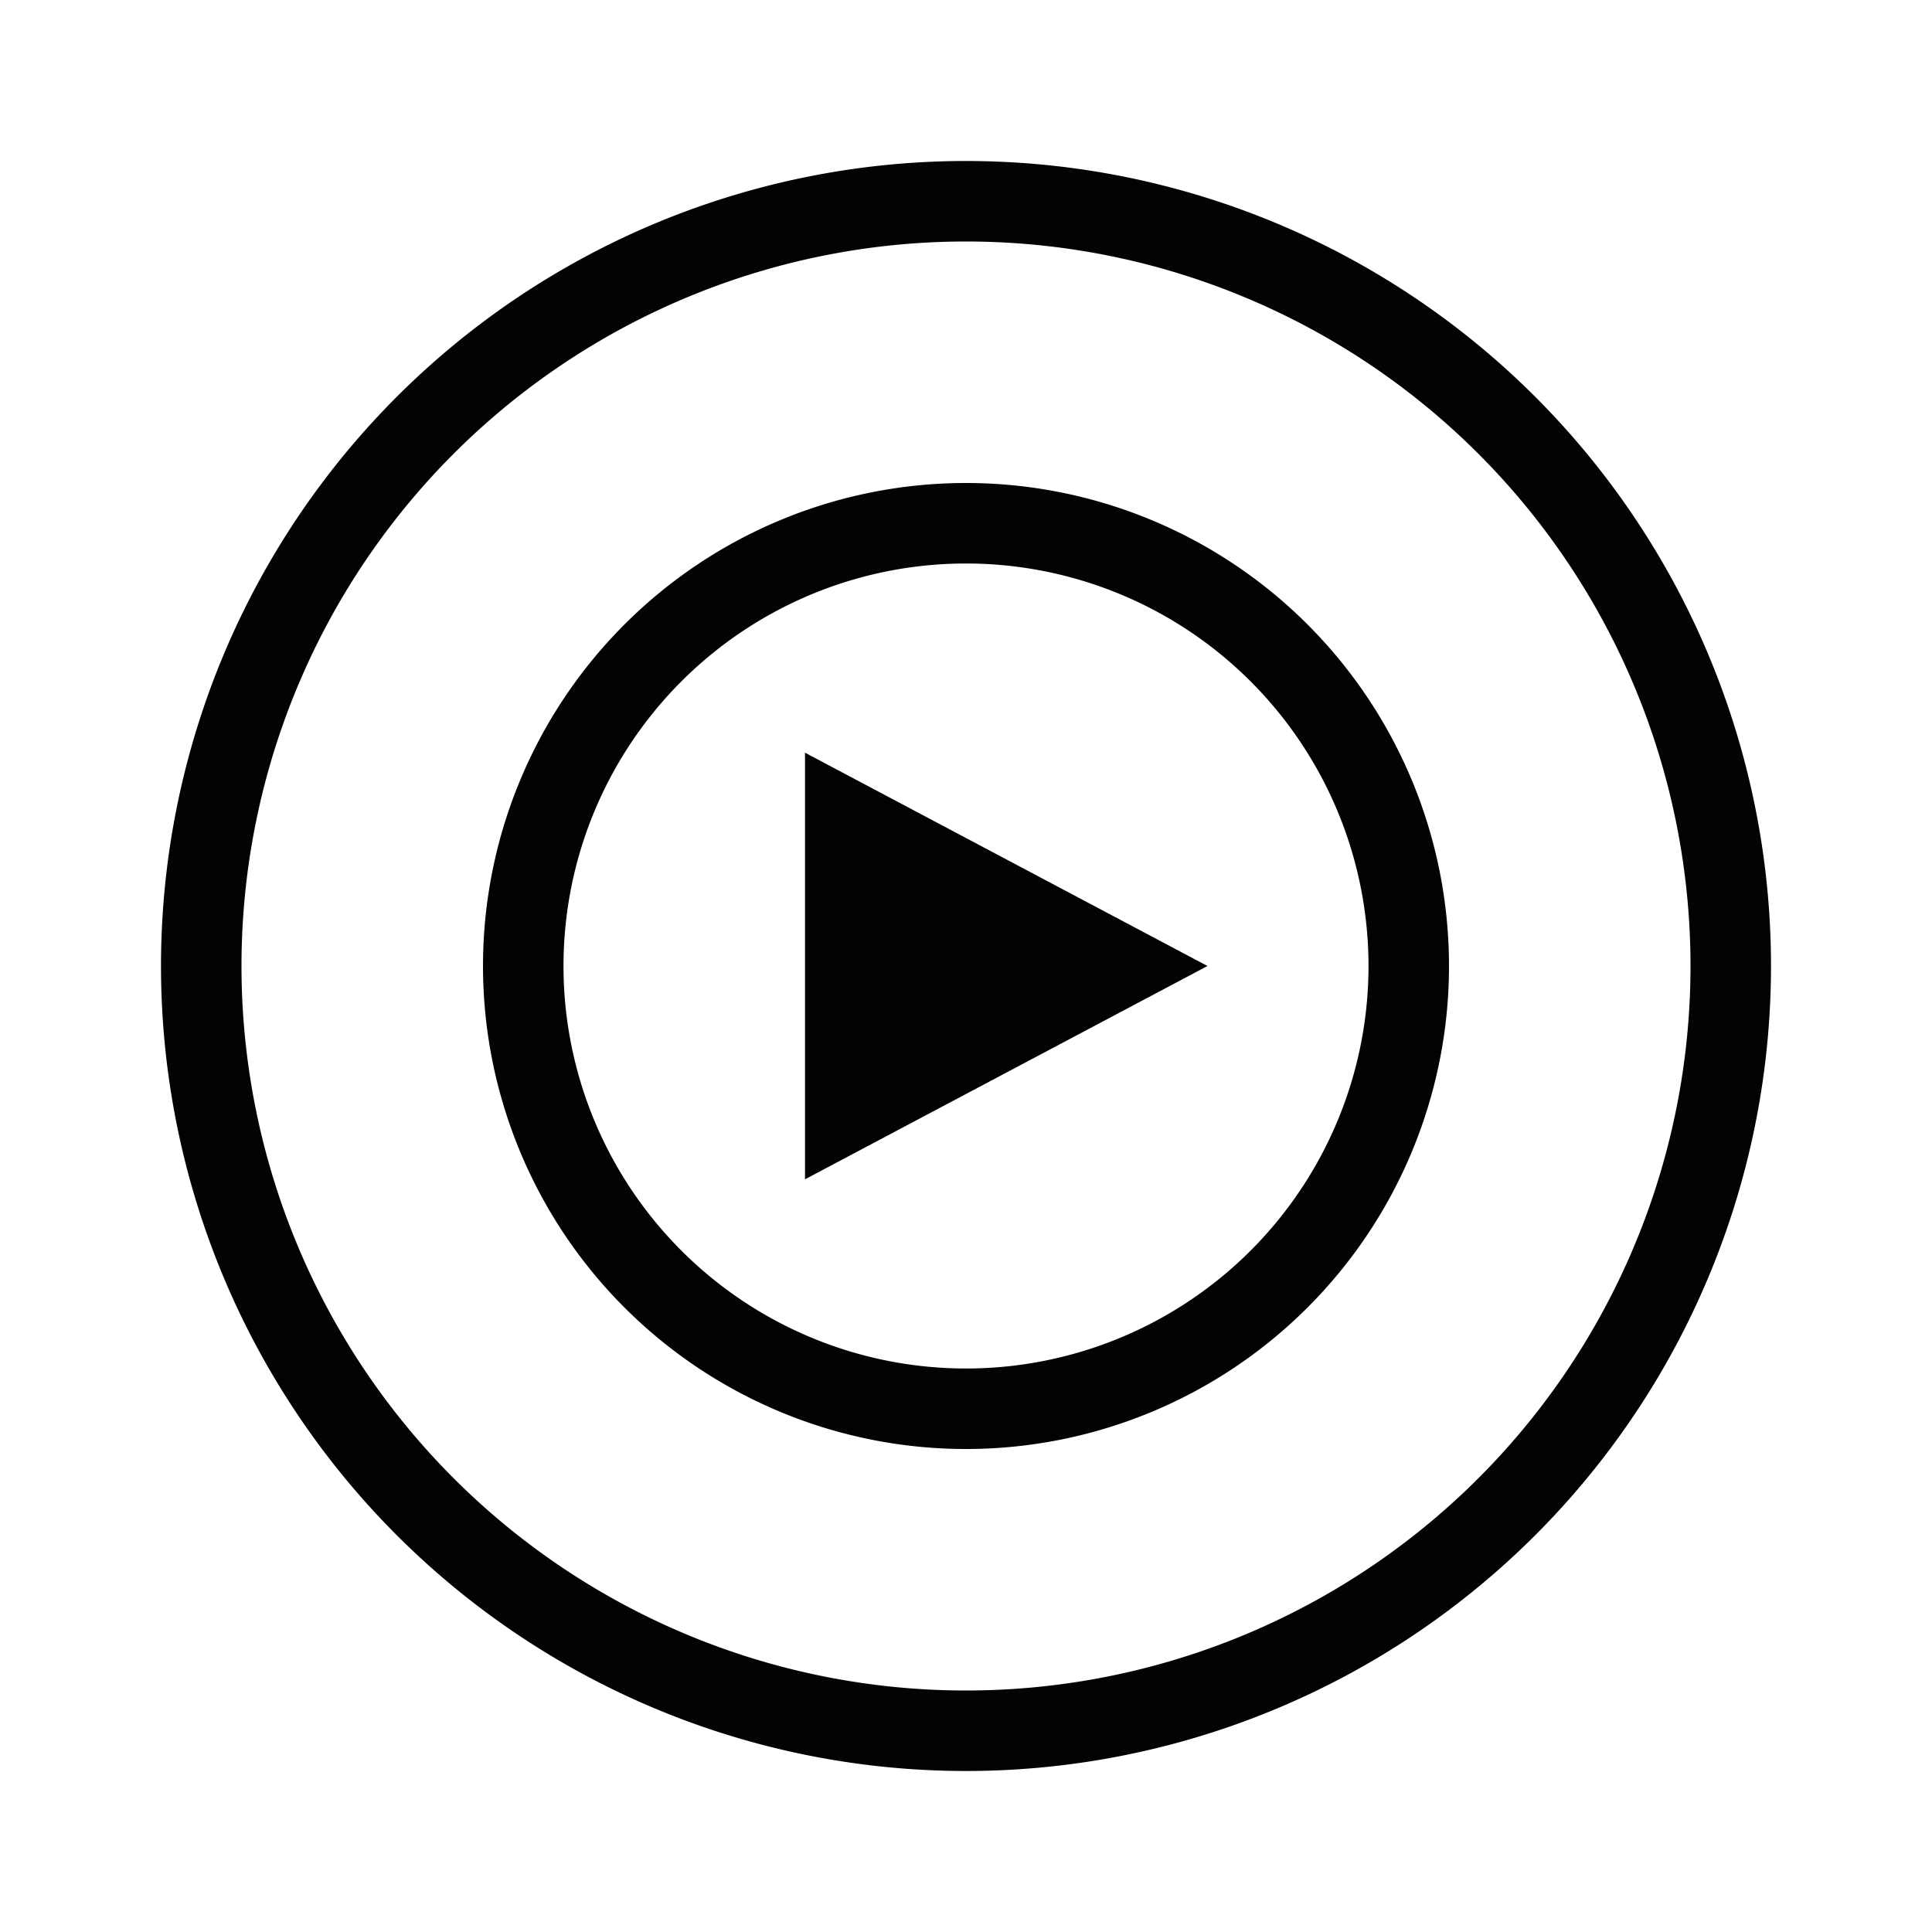 <svg xmlns:xlink="http://www.w3.org/1999/xlink" xmlns="http://www.w3.org/2000/svg" viewBox="0 0 24 24" preserveAspectRatio="xMidYMid meet" focusable="false" class="style-scope yt-icon" style="pointer-events: none; display: block; width: 100%; height: 100%;" width="24"  height="24" ><g class="style-scope yt-icon" fill="#030303"><path d="M10 9.35L15 12l-5 2.65zM12 7a5 5 0 105 5 5 5 0 00-5-5m0-1a6 6 0 11-6 6 6 6 0 016-6zm0-3a9 9 0 109 9 9 9 0 00-9-9m0-1A10 10 0 112 12 10 10 0 0112 2z" class="style-scope yt-icon" fill="#030303"></path></g></svg>